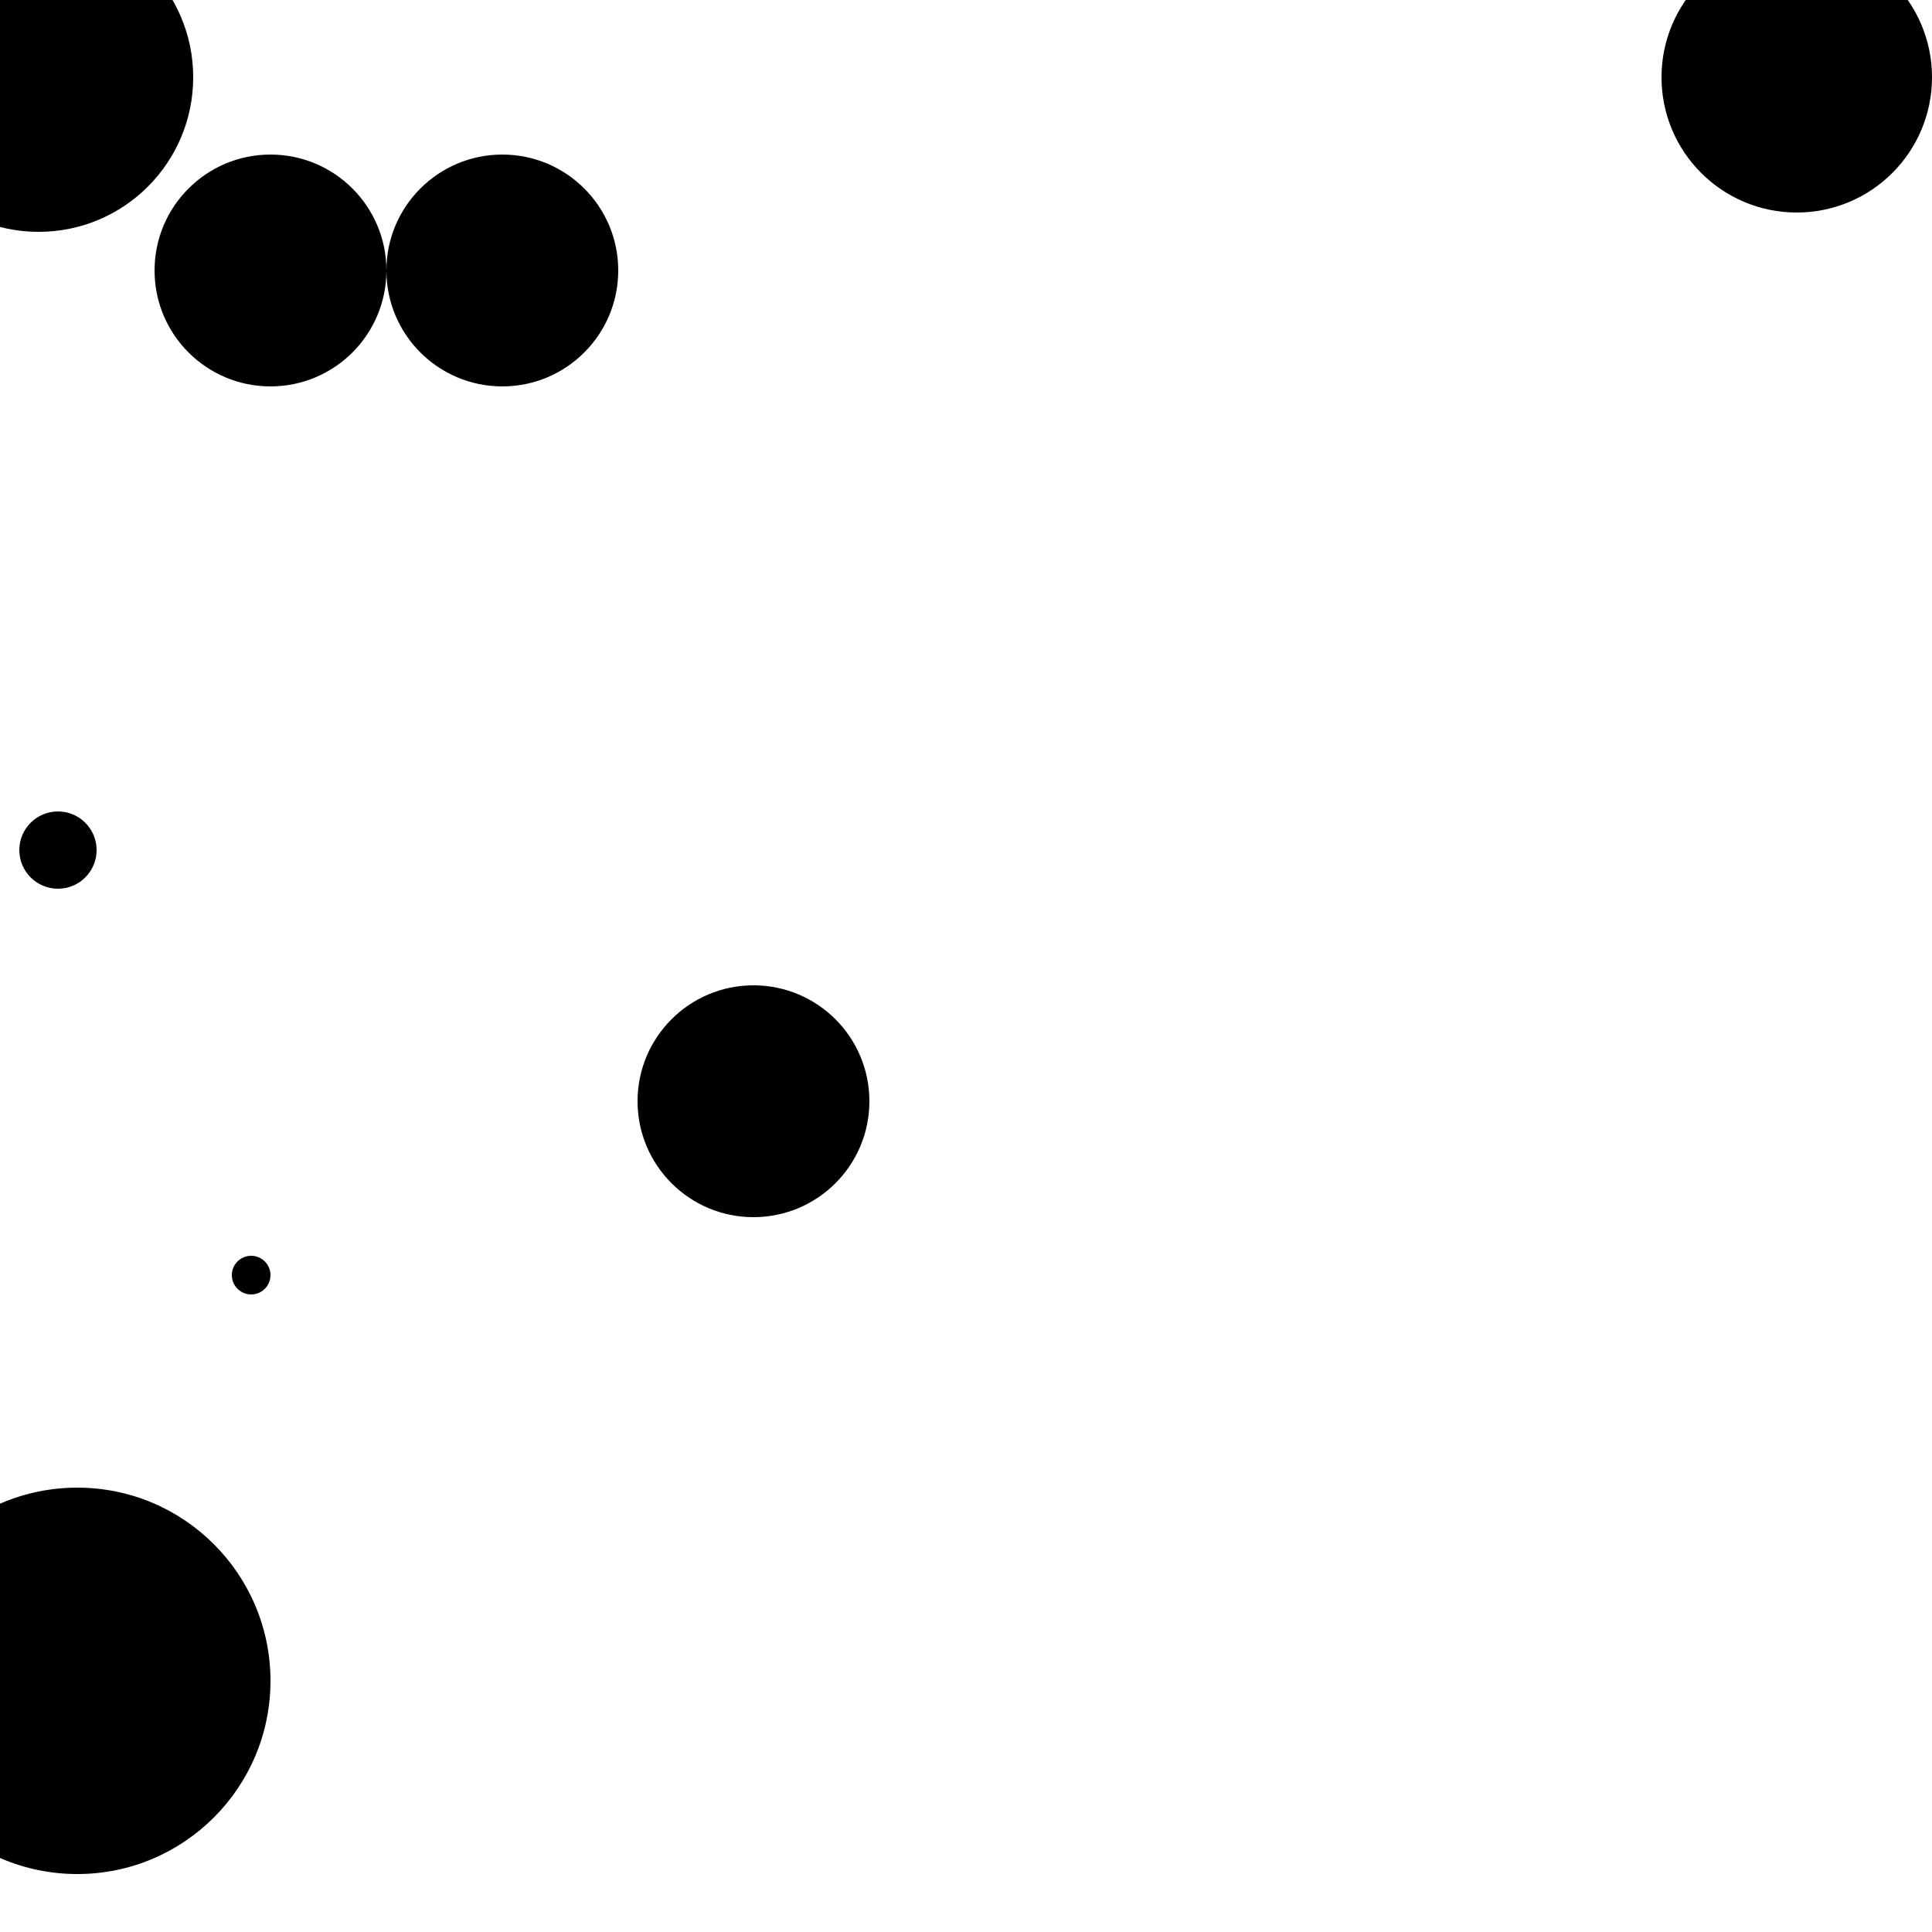 <?xml version="1.0"?>
<!DOCTYPE svg PUBLIC "-//W3C//DTD SVG 1.1//EN"
  "http://www.w3.org/Graphics/SVG/1.1/DTD/svg11.dtd">

<svg xmlns="http://www.w3.org/2000/svg" width="100" height="100">
  <circle cx="13" cy="66" r="1" fill="black"/>
  <circle cx="93" cy="4" r="7" fill="black"/>
  <circle cx="39" cy="57" r="6" fill="black"/>
  <circle cx="3" cy="44" r="2" fill="black"/>
  <circle cx="4" cy="87" r="10" fill="black"/>
  <circle cx="26" cy="14" r="6" fill="black"/>
  <circle cx="2" cy="4" r="8" fill="black"/>
  <circle cx="14" cy="14" r="6" fill="black"/>
</svg>

